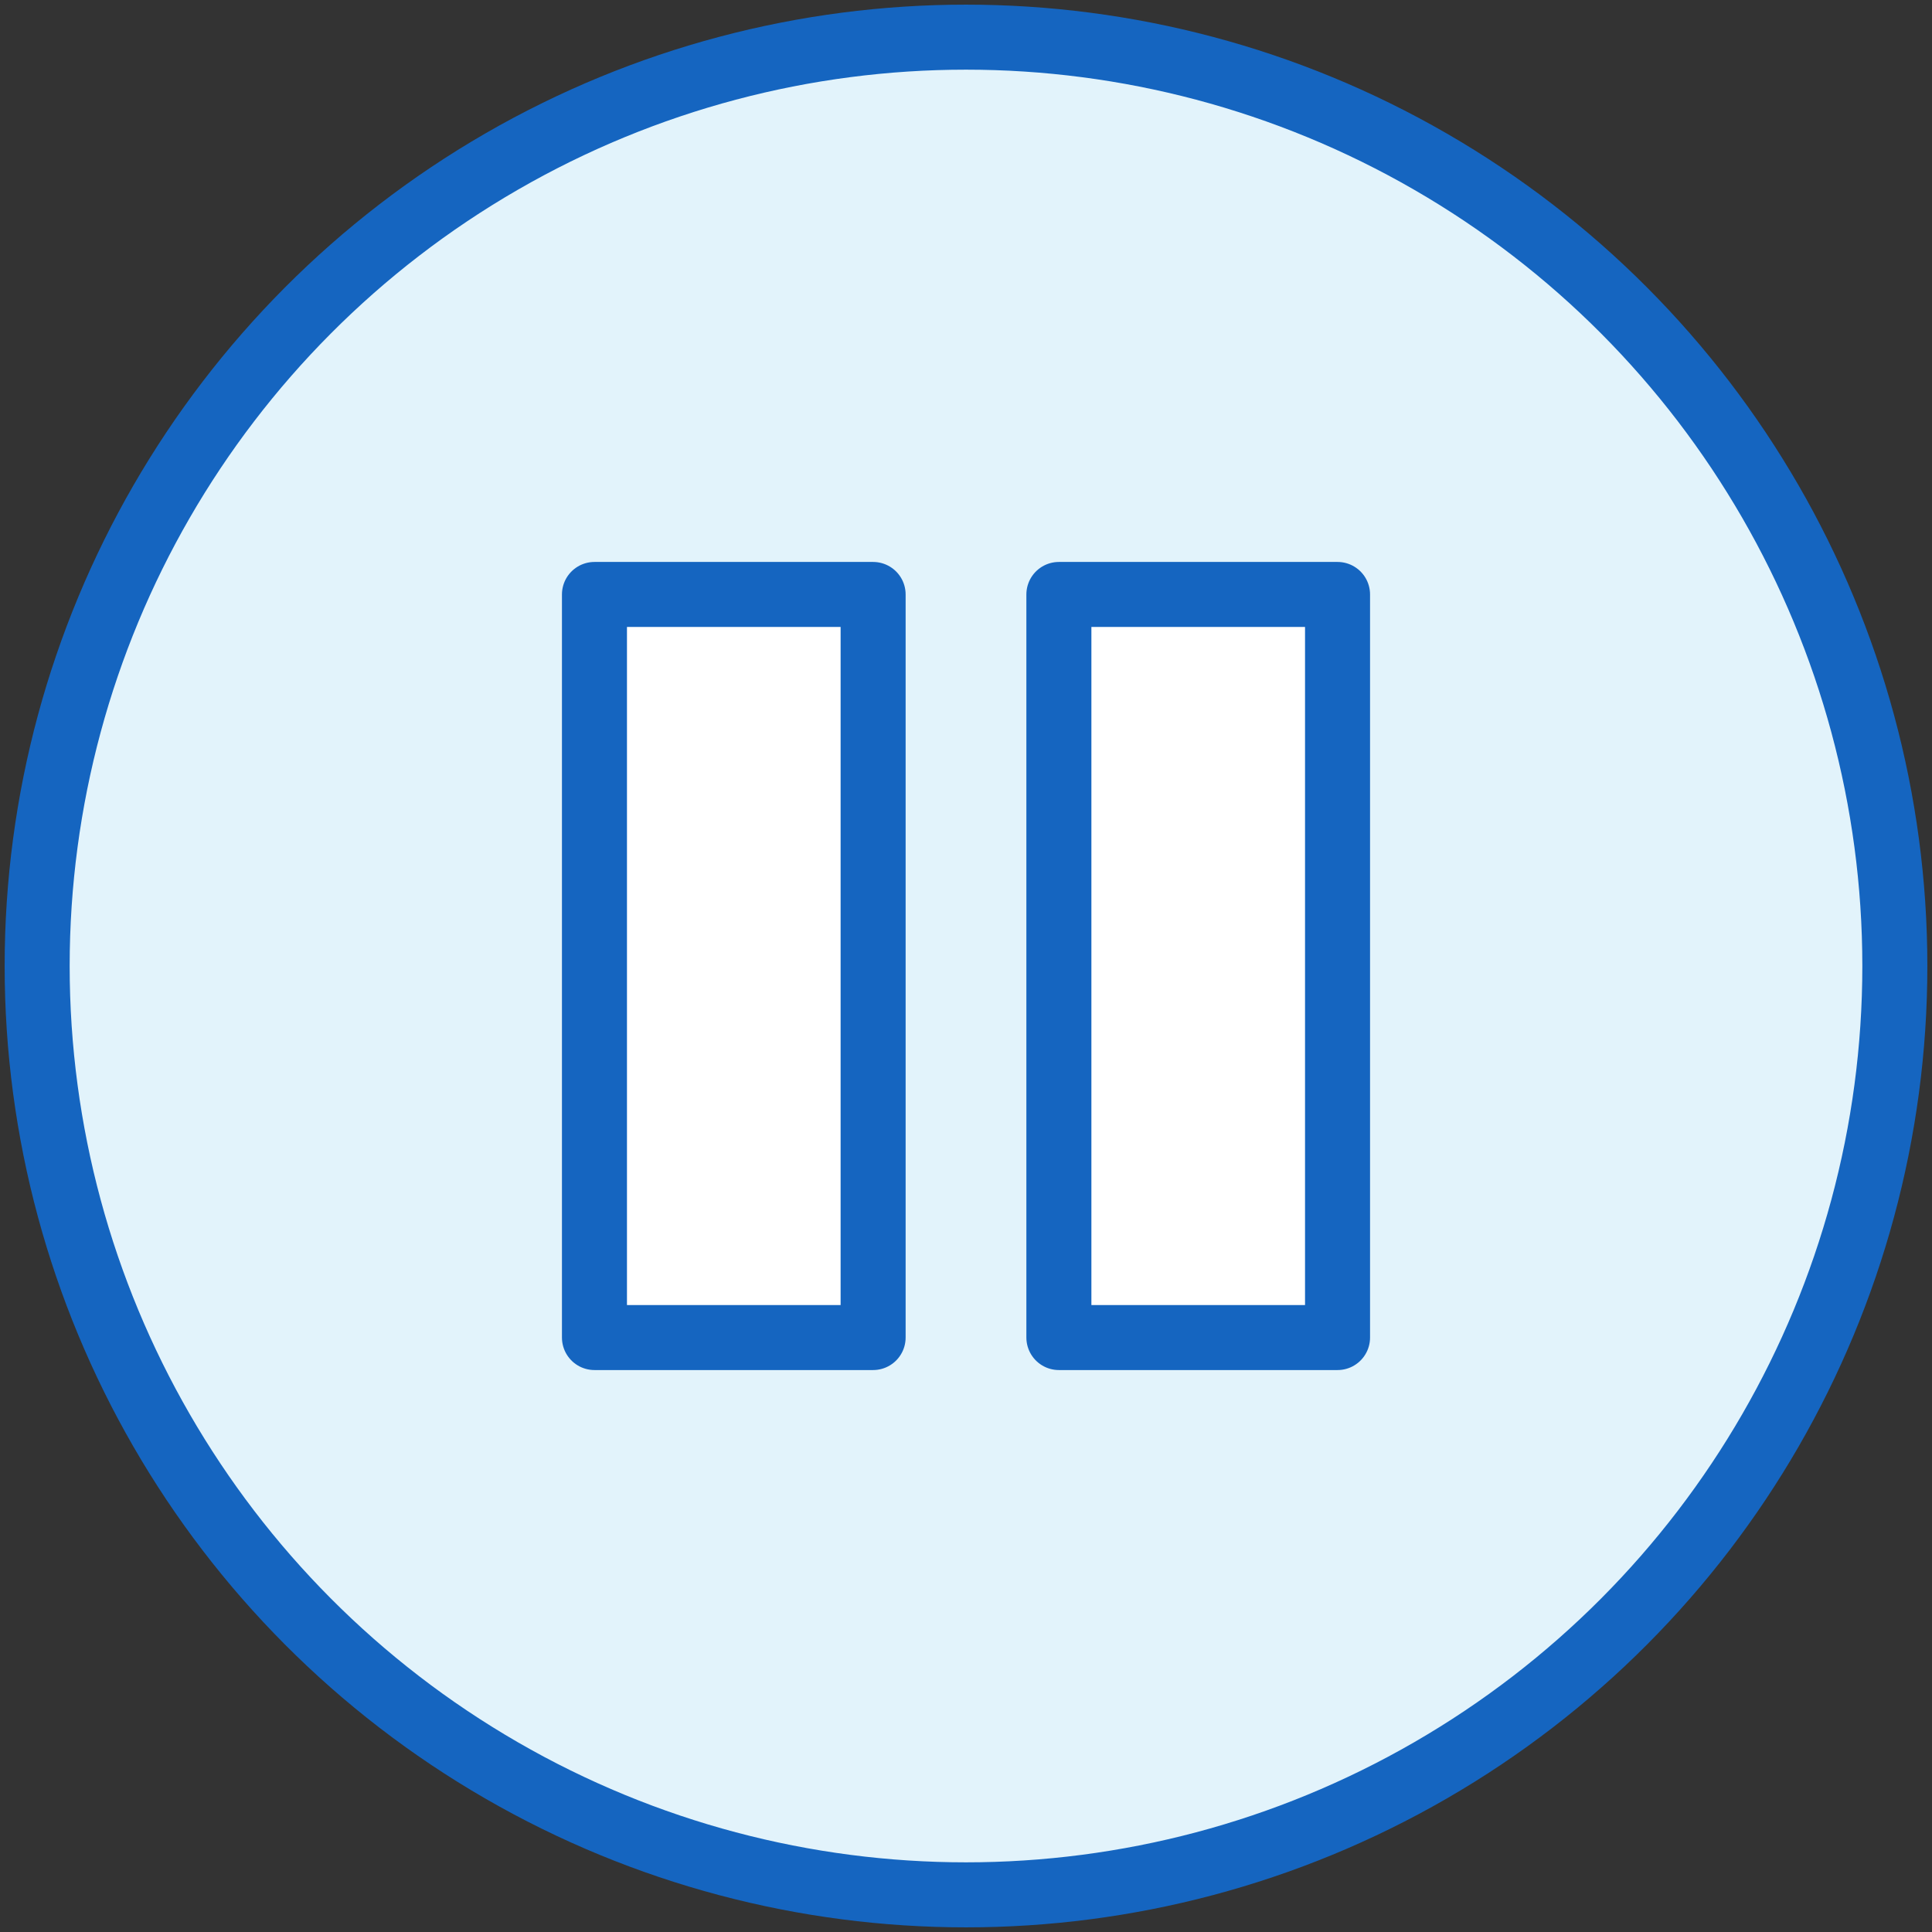 <?xml version="1.0" encoding="UTF-8"?>
<svg width="104px" height="104px" viewBox="0 0 104 104" version="1.1" xmlns="http://www.w3.org/2000/svg" xmlns:xlink="http://www.w3.org/1999/xlink">
    <rect x="0" y="0" width="104" height="104" fill="#333333" stroke="none"/>
    <!-- Generator: Sketch 42 (36781) - http://www.bohemiancoding.com/sketch -->
    <title>46-multimeda-pause</title>
    <desc>Created with Sketch.</desc>
    <defs></defs>
    <g id="3.Multimedia" stroke="none" stroke-width="1" fill="none" fill-rule="evenodd" stroke-linecap="round" stroke-linejoin="round">
        <g id="Multimedia-(Monochrome)" transform="translate(-1098, -903)" stroke="#1565C0" stroke-width="3.5">
            <g id="46-multimeda-pause" transform="translate(1100, 905)">
                <circle id="Layer-1" fill="#E2F3FB" cx="50" cy="50" r="50"></circle>
                <path d="M30,30 L45,30 L45,70 L30,70 L30,30 Z M55,30 L70,30 L70,70 L55,70 L55,30 Z" id="Layer-2" fill="#FFFFFF"></path>
            </g>
        </g>
    </g>
</svg>